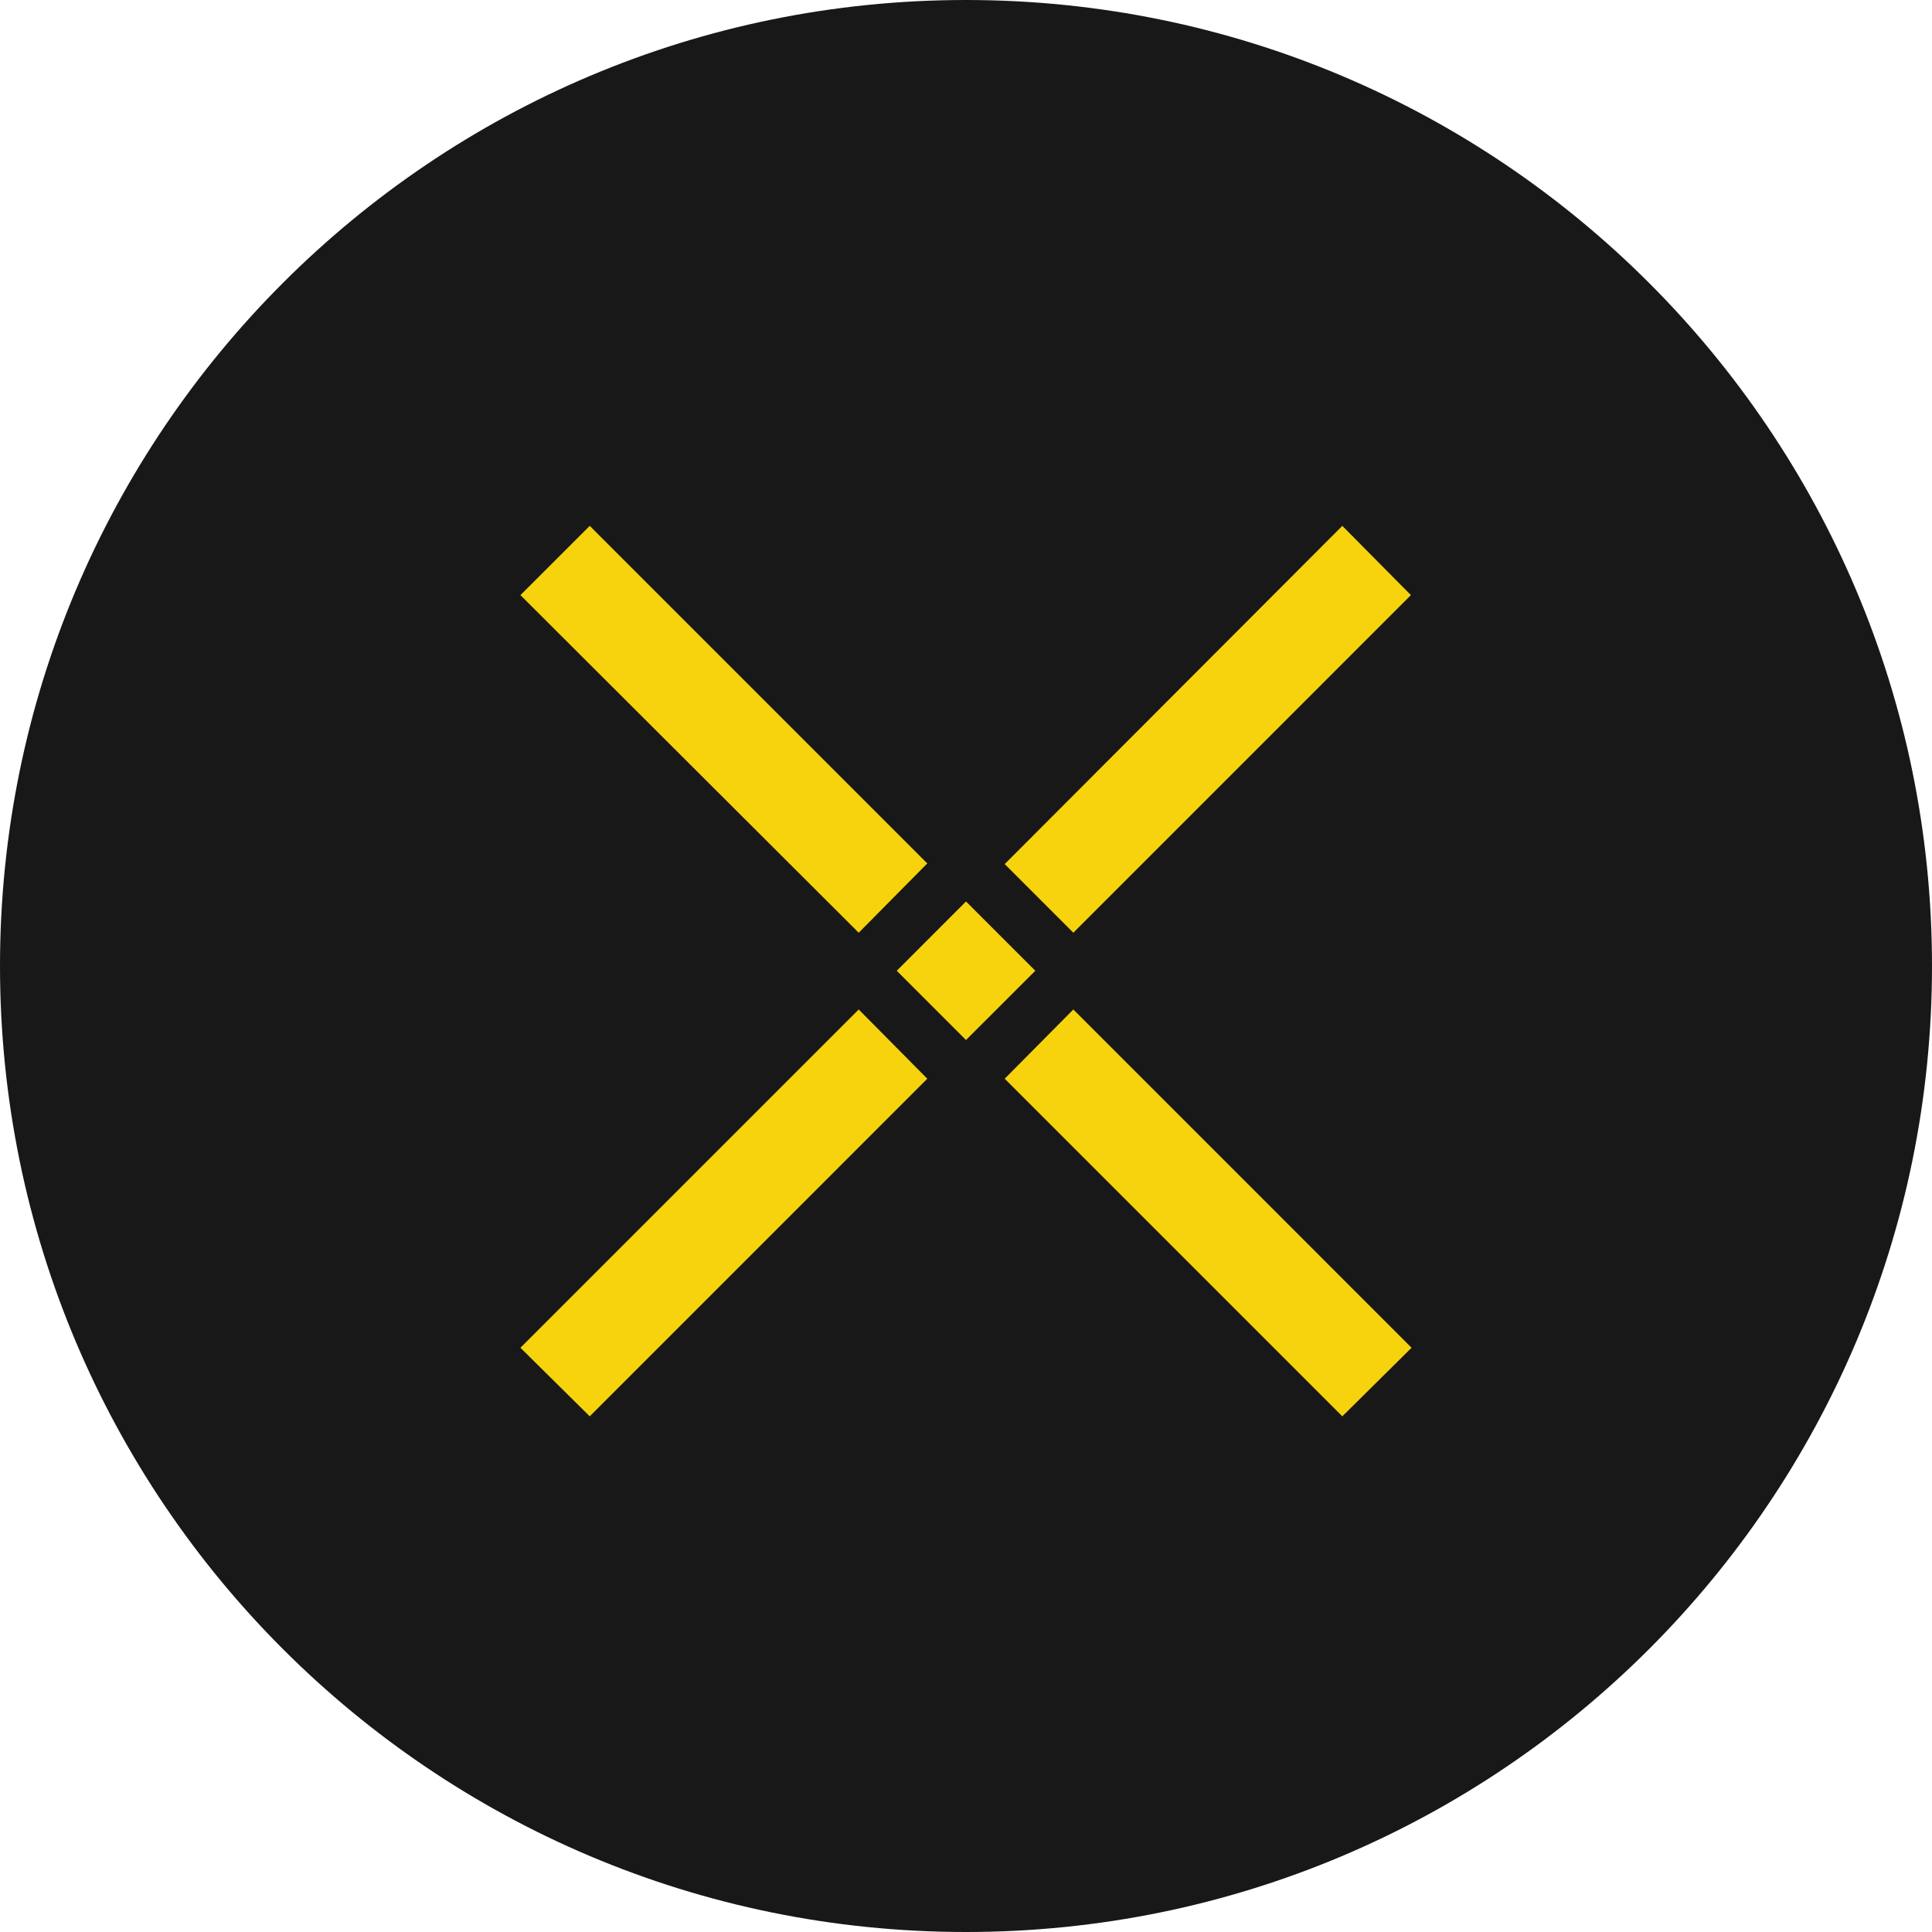 <svg width="32" height="32" viewBox="0 0 32 32" fill="none" xmlns="http://www.w3.org/2000/svg">
    <path d="M16 32C24.837 32 32 24.837 32 16C32 7.163 24.837 0 16 0C7.163 0 0 7.163 0 16C0 24.837 7.163 32 16 32Z" fill="#181818"/>
    <path d="M16.641 14.312L22.233 8.71L23.369 9.857L17.778 15.449L16.641 14.312ZM8.62 22.323L14.223 16.72L15.359 17.867L9.768 23.459L8.62 22.323ZM16.641 17.867L17.778 16.72L23.38 22.323L22.233 23.459L16.641 17.867ZM8.62 9.857L9.768 8.71L15.359 14.301L14.223 15.449L8.62 9.857ZM14.853 16.079L16 14.931L17.148 16.079L16 17.226L14.853 16.079Z" fill="#F6D30C"/>
</svg>
